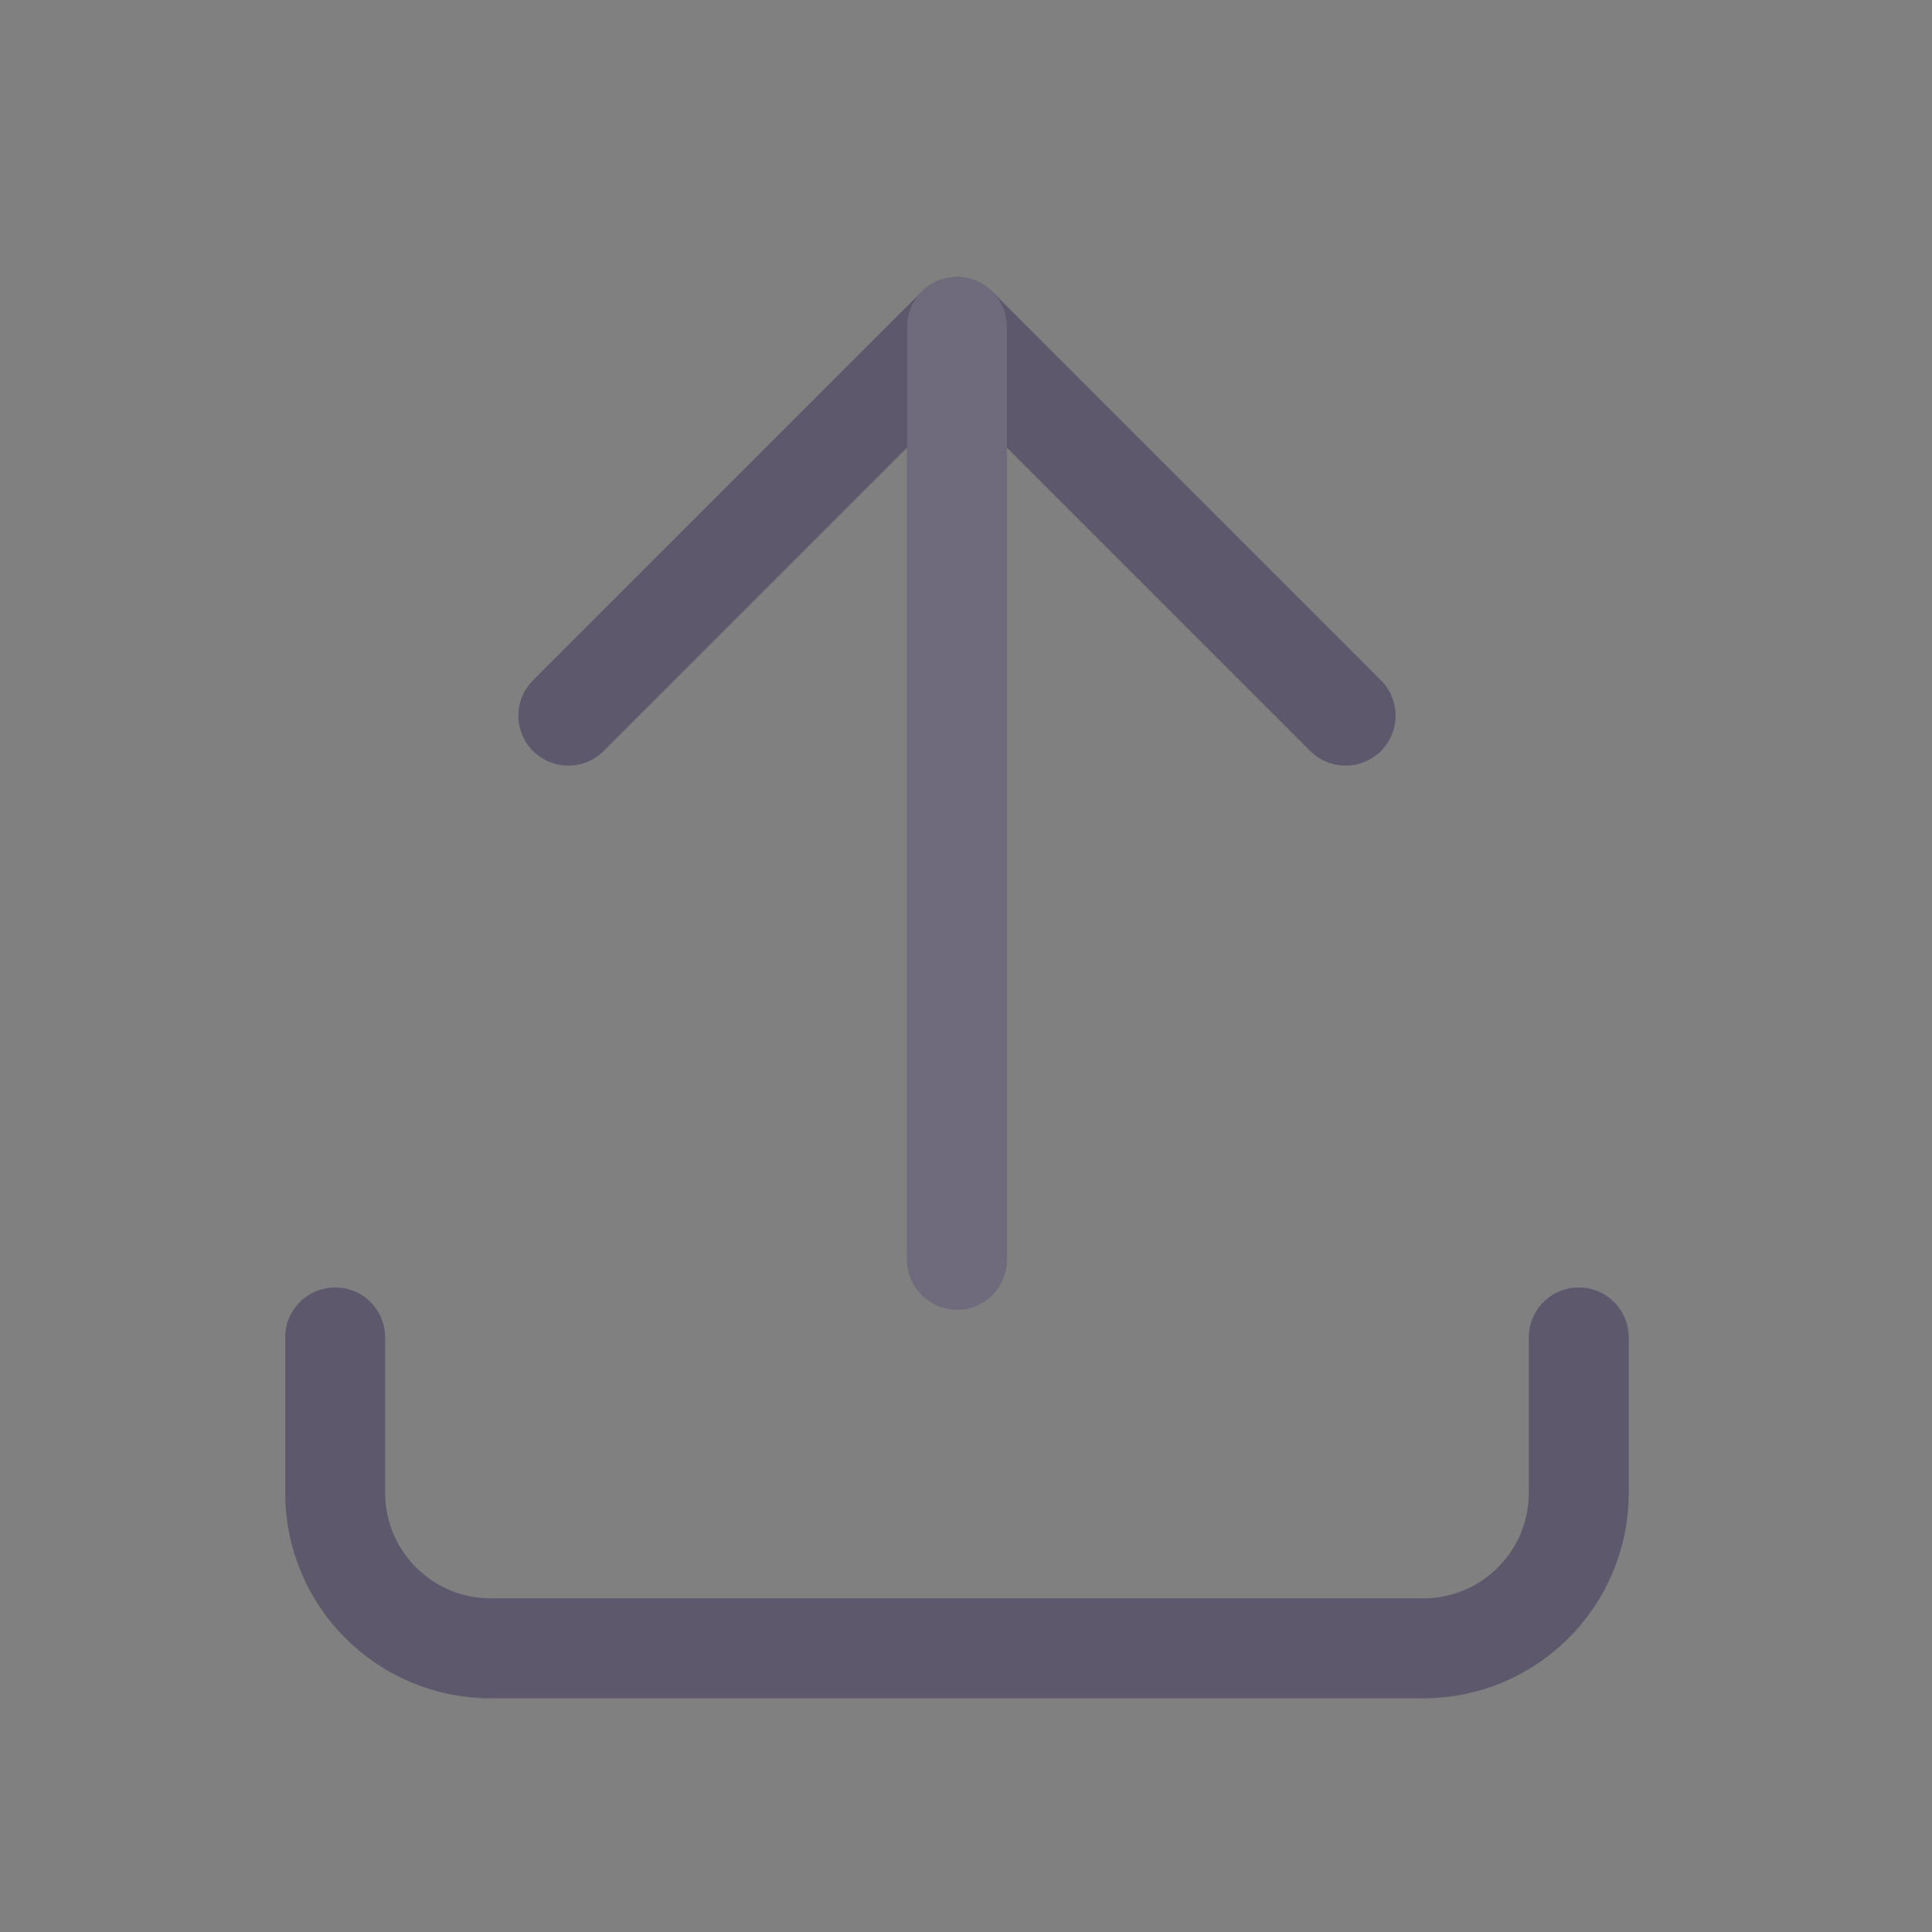 <svg width="29" height="29" viewBox="0 0 29 29" fill="none" xmlns="http://www.w3.org/2000/svg">
<rect x="0" y="0" width="29" height="29" fill="#808080" stroke="none"/>
<path d="M5.031 20.075V22.409C5.031 23.697 6.076 24.742 7.365 24.742H21.365C22.653 24.742 23.698 23.697 23.698 22.409V20.075" stroke="#4B465C" stroke-width="1.5" stroke-linecap="round" stroke-linejoin="round"/>
<path d="M5.031 20.075V22.409C5.031 23.697 6.076 24.742 7.365 24.742H21.365C22.653 24.742 23.698 23.697 23.698 22.409V20.075" stroke="white" stroke-opacity="0.1" stroke-width="1.5" stroke-linecap="round" stroke-linejoin="round"/>
<path d="M8.531 10.742L14.365 4.909L20.198 10.742" stroke="#4B465C" stroke-width="1.5" stroke-linecap="round" stroke-linejoin="round"/>
<path d="M8.531 10.742L14.365 4.909L20.198 10.742" stroke="white" stroke-opacity="0.1" stroke-width="1.5" stroke-linecap="round" stroke-linejoin="round"/>
<path d="M14.365 4.909V18.909" stroke="#4B465C" stroke-width="1.5" stroke-linecap="round" stroke-linejoin="round"/>
<path d="M14.365 4.909V18.909" stroke="white" stroke-opacity="0.2" stroke-width="1.5" stroke-linecap="round" stroke-linejoin="round"/>
</svg>
